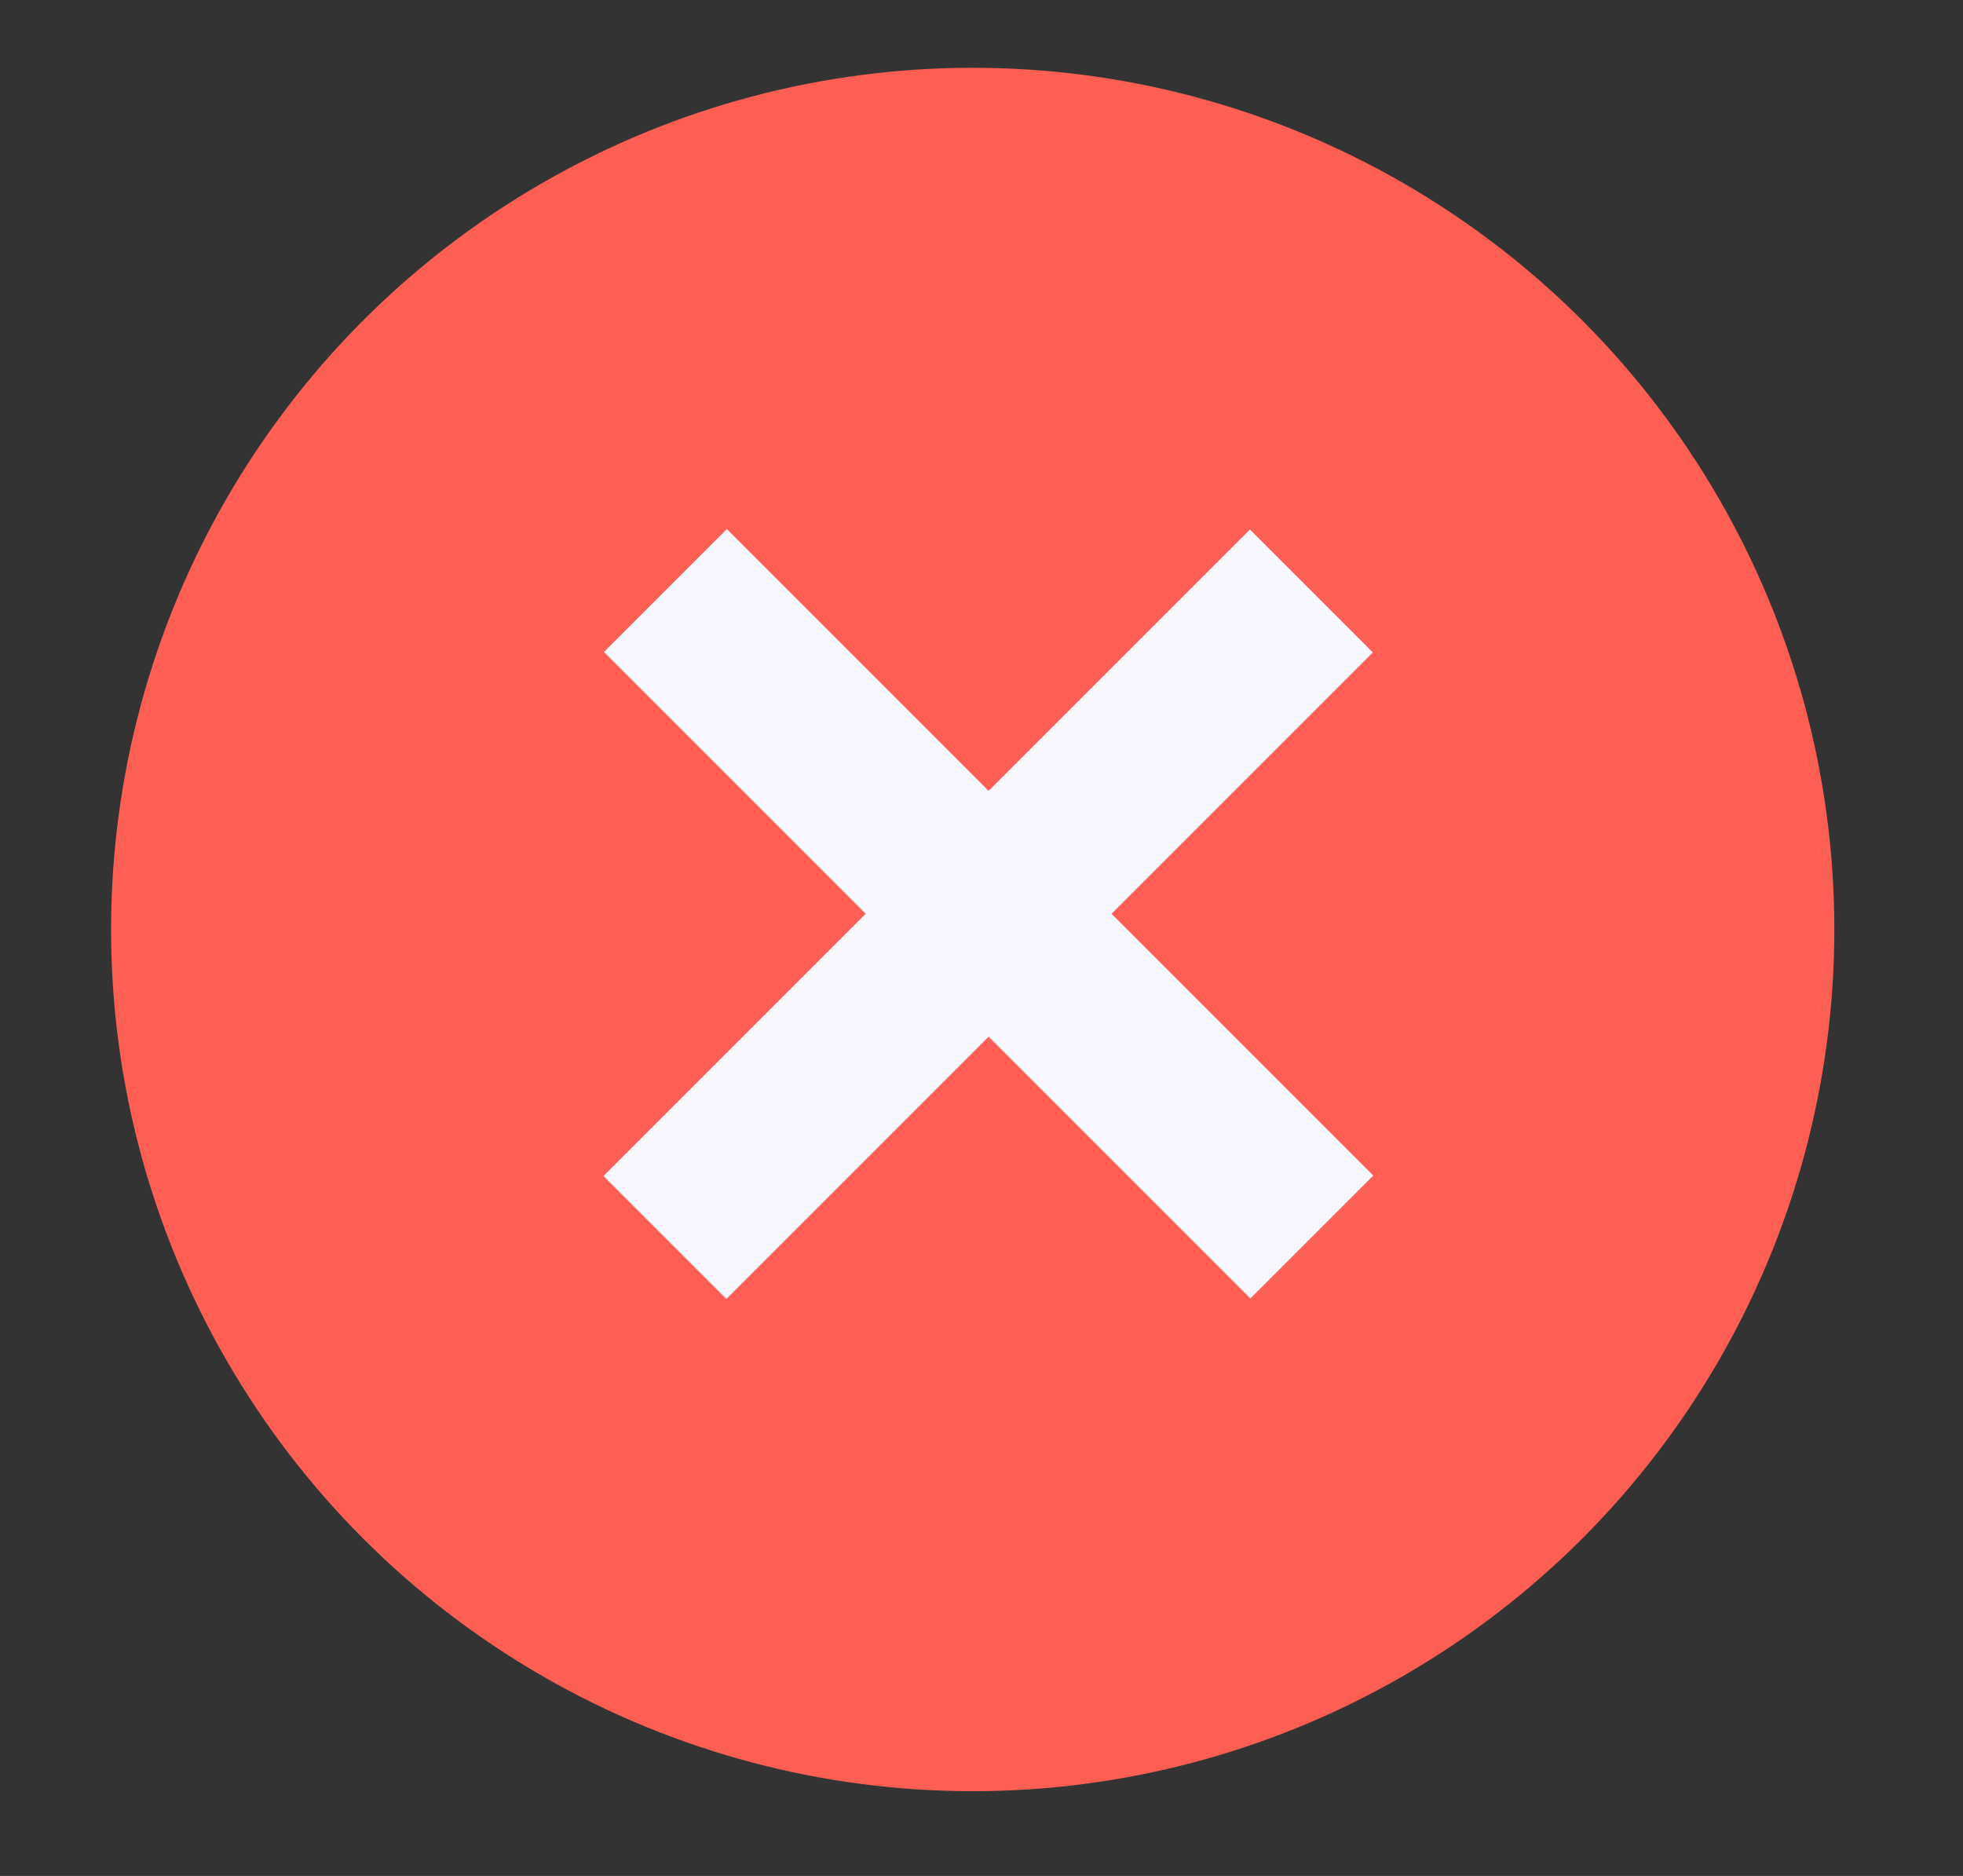 <?xml version="1.0" encoding="utf-8"?>
<!-- Generator: Adobe Illustrator 24.1.2, SVG Export Plug-In . SVG Version: 6.00 Build 0)  -->
<svg version="1.1" id="Calque_1" xmlns="http://www.w3.org/2000/svg" xmlns:xlink="http://www.w3.org/1999/xlink" x="0px" y="0px"
	 viewBox="0 0 31.28 29.89" style="enable-background:new 0 0 31.28 29.89;" xml:space="preserve">
<rect x="0" y="0" width="31.28" height="29.89" fill="#333333" stroke="none"/>
<style type="text/css">
	.st0{fill:#FE5F55;}
	.st1{fill:#F7F7FF;}
</style>
<g>
	<circle class="st0" cx="15.5" cy="14.81" r="13.73"/>
	<g>
		<g>
			
				<rect x="14.37" y="7.28" transform="matrix(0.707 -0.707 0.707 0.707 -5.683 15.401)" class="st1" width="2.77" height="14.57"/>
		</g>
		<g>
			
				<rect x="8.46" y="13.18" transform="matrix(0.707 -0.707 0.707 0.707 -5.683 15.401)" class="st1" width="14.57" height="2.77"/>
		</g>
	</g>
</g>
</svg>
